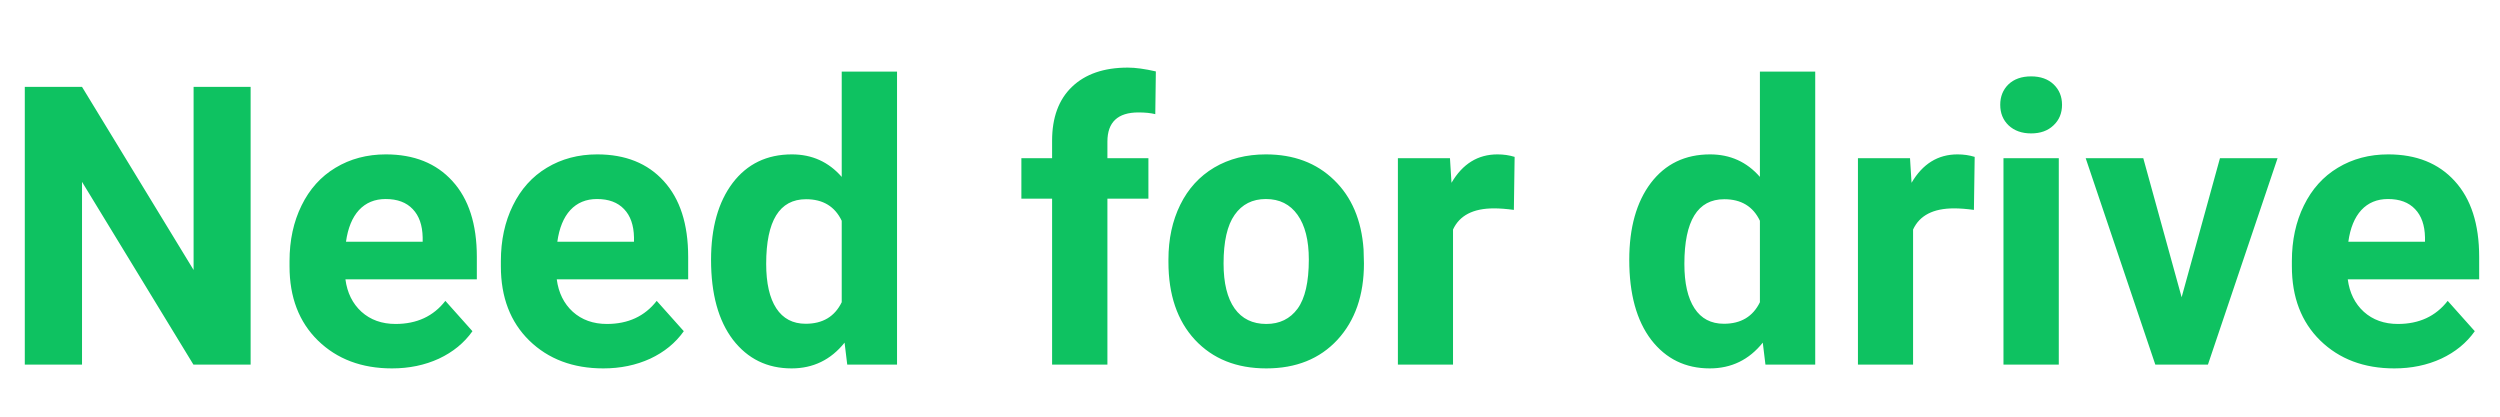 <svg width="192" height="32" viewBox="0 0 192 32" fill="none" xmlns="http://www.w3.org/2000/svg">
<path d="M19.248 28H14.854L6.299 13.967V28H1.904V6.672H6.299L14.868 20.734V6.672H19.248V28ZM30.102 28.293C27.778 28.293 25.884 27.58 24.419 26.154C22.964 24.729 22.236 22.829 22.236 20.456V20.046C22.236 18.454 22.544 17.033 23.159 15.783C23.774 14.523 24.644 13.557 25.767 12.883C26.899 12.199 28.189 11.857 29.634 11.857C31.802 11.857 33.506 12.541 34.746 13.908C35.996 15.275 36.621 17.214 36.621 19.724V21.452H26.528C26.665 22.487 27.075 23.317 27.759 23.942C28.452 24.567 29.326 24.88 30.381 24.88C32.012 24.88 33.286 24.289 34.204 23.107L36.284 25.436C35.649 26.335 34.79 27.038 33.706 27.546C32.622 28.044 31.421 28.293 30.102 28.293ZM29.619 15.285C28.779 15.285 28.096 15.568 27.568 16.135C27.051 16.701 26.719 17.512 26.572 18.566H32.461V18.23C32.441 17.292 32.188 16.569 31.699 16.061C31.211 15.544 30.518 15.285 29.619 15.285ZM46.333 28.293C44.009 28.293 42.114 27.58 40.649 26.154C39.194 24.729 38.467 22.829 38.467 20.456V20.046C38.467 18.454 38.774 17.033 39.39 15.783C40.005 14.523 40.874 13.557 41.997 12.883C43.13 12.199 44.419 11.857 45.864 11.857C48.032 11.857 49.736 12.541 50.977 13.908C52.227 15.275 52.852 17.214 52.852 19.724V21.452H42.759C42.895 22.487 43.306 23.317 43.989 23.942C44.683 24.567 45.557 24.88 46.611 24.88C48.242 24.88 49.517 24.289 50.435 23.107L52.515 25.436C51.88 26.335 51.02 27.038 49.937 27.546C48.852 28.044 47.651 28.293 46.333 28.293ZM45.85 15.285C45.01 15.285 44.326 15.568 43.799 16.135C43.281 16.701 42.949 17.512 42.803 18.566H48.691V18.23C48.672 17.292 48.418 16.569 47.93 16.061C47.441 15.544 46.748 15.285 45.85 15.285ZM54.609 19.958C54.609 17.487 55.161 15.52 56.265 14.055C57.378 12.59 58.897 11.857 60.82 11.857C62.363 11.857 63.638 12.434 64.644 13.586V5.5H68.892V28H65.068L64.863 26.315C63.809 27.634 62.451 28.293 60.791 28.293C58.926 28.293 57.427 27.561 56.294 26.096C55.171 24.621 54.609 22.575 54.609 19.958ZM58.843 20.266C58.843 21.75 59.102 22.888 59.619 23.679C60.137 24.47 60.889 24.865 61.875 24.865C63.184 24.865 64.106 24.314 64.644 23.21V16.955C64.116 15.852 63.203 15.3 61.904 15.3C59.863 15.3 58.843 16.955 58.843 20.266ZM80.801 28V15.256H78.442V12.15H80.801V10.803C80.801 9.025 81.309 7.648 82.324 6.672C83.35 5.686 84.78 5.192 86.616 5.192C87.202 5.192 87.92 5.29 88.769 5.485L88.726 8.767C88.374 8.679 87.944 8.635 87.436 8.635C85.845 8.635 85.049 9.382 85.049 10.876V12.15H88.198V15.256H85.049V28H80.801ZM89.736 19.929C89.736 18.356 90.039 16.955 90.644 15.725C91.25 14.494 92.119 13.542 93.252 12.868C94.394 12.194 95.718 11.857 97.222 11.857C99.36 11.857 101.104 12.512 102.451 13.82C103.809 15.129 104.565 16.906 104.722 19.152L104.751 20.236C104.751 22.668 104.072 24.621 102.715 26.096C101.357 27.561 99.536 28.293 97.251 28.293C94.966 28.293 93.14 27.561 91.772 26.096C90.415 24.631 89.736 22.639 89.736 20.119V19.929ZM93.97 20.236C93.97 21.74 94.253 22.893 94.819 23.693C95.386 24.484 96.196 24.88 97.251 24.88C98.276 24.88 99.077 24.489 99.653 23.708C100.229 22.917 100.518 21.657 100.518 19.929C100.518 18.454 100.229 17.311 99.653 16.501C99.077 15.69 98.267 15.285 97.222 15.285C96.186 15.285 95.386 15.69 94.819 16.501C94.253 17.302 93.97 18.547 93.97 20.236ZM116.265 16.12C115.688 16.042 115.181 16.003 114.741 16.003C113.14 16.003 112.09 16.545 111.592 17.629V28H107.358V12.15H111.357L111.475 14.04C112.324 12.585 113.501 11.857 115.005 11.857C115.474 11.857 115.913 11.921 116.323 12.048L116.265 16.12ZM125.127 19.958C125.127 17.487 125.679 15.52 126.782 14.055C127.896 12.59 129.414 11.857 131.338 11.857C132.881 11.857 134.155 12.434 135.161 13.586V5.5H139.409V28H135.586L135.381 26.315C134.326 27.634 132.969 28.293 131.309 28.293C129.443 28.293 127.944 27.561 126.812 26.096C125.688 24.621 125.127 22.575 125.127 19.958ZM129.36 20.266C129.36 21.75 129.619 22.888 130.137 23.679C130.654 24.47 131.406 24.865 132.393 24.865C133.701 24.865 134.624 24.314 135.161 23.21V16.955C134.634 15.852 133.721 15.3 132.422 15.3C130.381 15.3 129.36 16.955 129.36 20.266ZM151.597 16.12C151.021 16.042 150.513 16.003 150.073 16.003C148.472 16.003 147.422 16.545 146.924 17.629V28H142.69V12.15H146.689L146.807 14.04C147.656 12.585 148.833 11.857 150.337 11.857C150.806 11.857 151.245 11.921 151.655 12.048L151.597 16.12ZM158.115 28H153.867V12.15H158.115V28ZM153.618 8.049C153.618 7.414 153.828 6.892 154.248 6.481C154.678 6.071 155.259 5.866 155.991 5.866C156.714 5.866 157.29 6.071 157.72 6.481C158.149 6.892 158.364 7.414 158.364 8.049C158.364 8.693 158.145 9.221 157.705 9.631C157.275 10.041 156.704 10.246 155.991 10.246C155.278 10.246 154.702 10.041 154.263 9.631C153.833 9.221 153.618 8.693 153.618 8.049ZM167.549 22.829L170.493 12.15H174.917L169.57 28H165.527L160.181 12.15H164.604L167.549 22.829ZM183.882 28.293C181.558 28.293 179.663 27.58 178.198 26.154C176.743 24.729 176.016 22.829 176.016 20.456V20.046C176.016 18.454 176.323 17.033 176.938 15.783C177.554 14.523 178.423 13.557 179.546 12.883C180.679 12.199 181.968 11.857 183.413 11.857C185.581 11.857 187.285 12.541 188.525 13.908C189.775 15.275 190.4 17.214 190.4 19.724V21.452H180.308C180.444 22.487 180.854 23.317 181.538 23.942C182.231 24.567 183.105 24.88 184.16 24.88C185.791 24.88 187.065 24.289 187.983 23.107L190.063 25.436C189.429 26.335 188.569 27.038 187.485 27.546C186.401 28.044 185.2 28.293 183.882 28.293ZM183.398 15.285C182.559 15.285 181.875 15.568 181.348 16.135C180.83 16.701 180.498 17.512 180.352 18.566H186.24V18.23C186.221 17.292 185.967 16.569 185.479 16.061C184.99 15.544 184.297 15.285 183.398 15.285Z" fill="#0EC261"/>
</svg>

